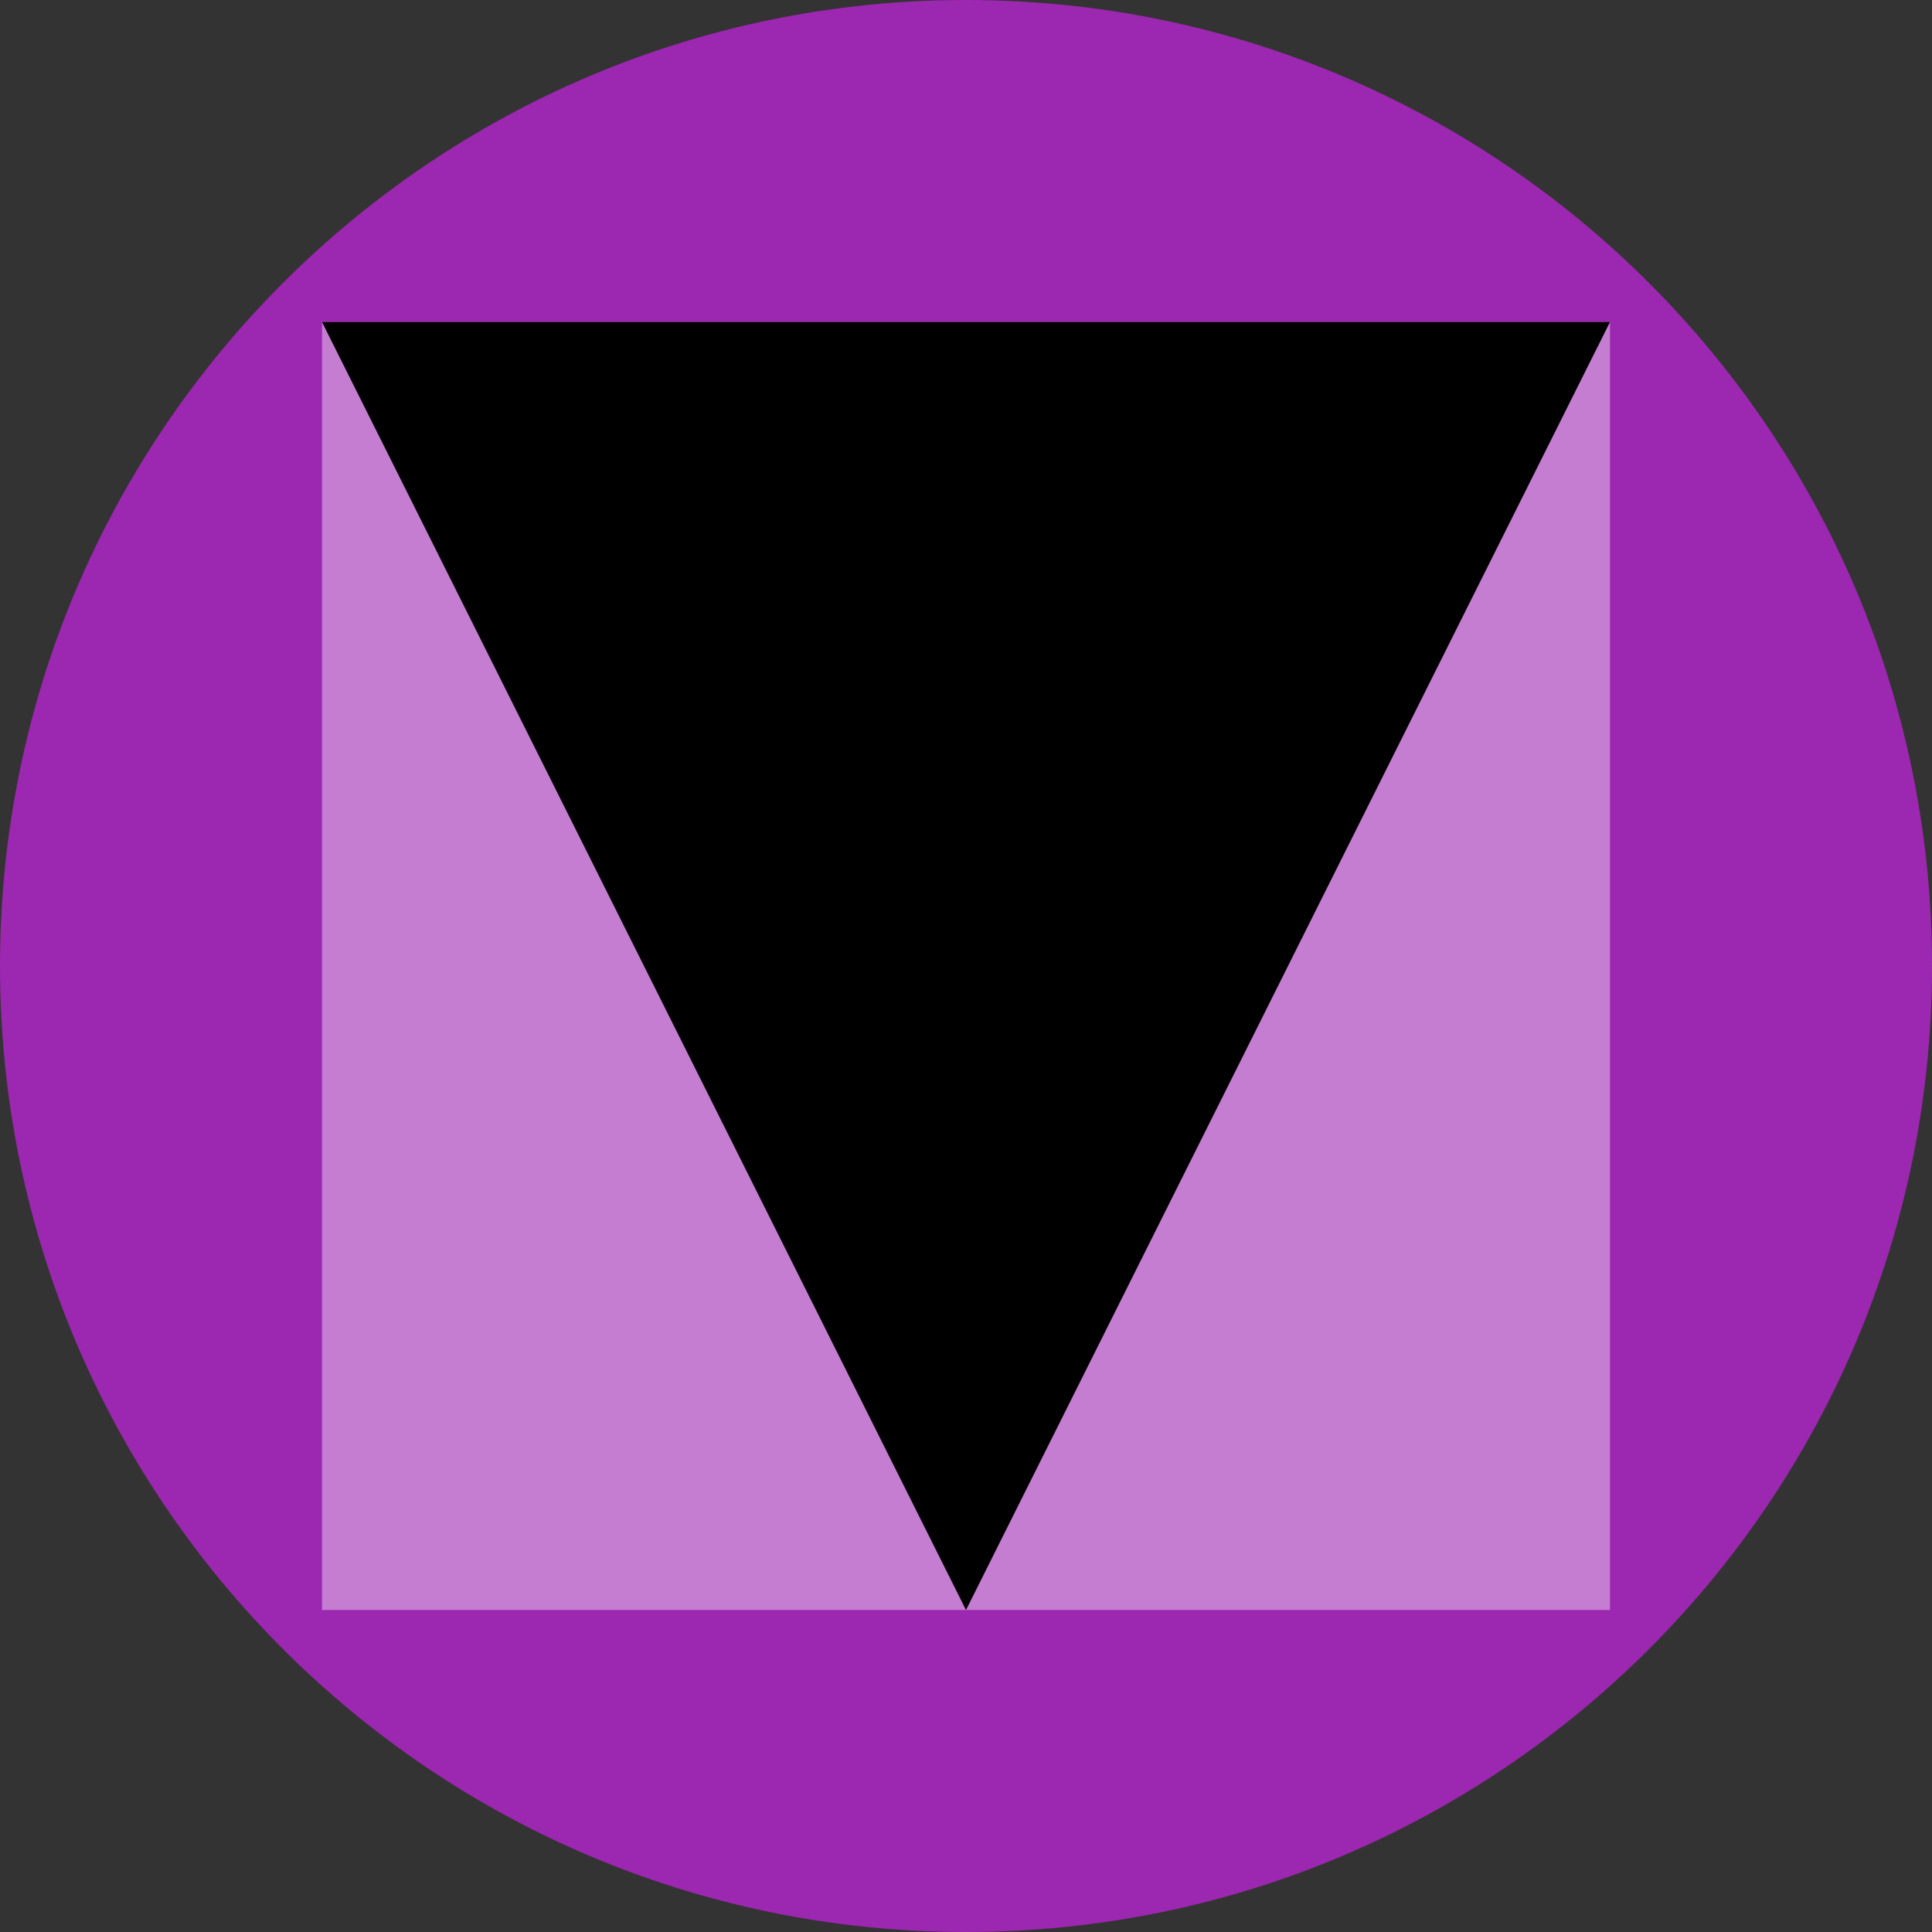 <svg width="24" height="24" viewBox="0 0 24 24" fill="none" xmlns="http://www.w3.org/2000/svg">
<rect x="0" y="0" width="24" height="24" fill="#333333" stroke="none"/>
<path d="M12 24C18.627 24 24 18.627 24 12C24 5.373 18.627 0 12 0C5.373 0 0 5.373 0 12C0 18.627 5.373 24 12 24Z" fill="#9C27B0"/>
<path opacity="0.4" d="M20 4H4V20H20V4Z" fill="white"/>
<path d="M12 20L4 4H20L12 20Z" fill="black"/>
</svg>
